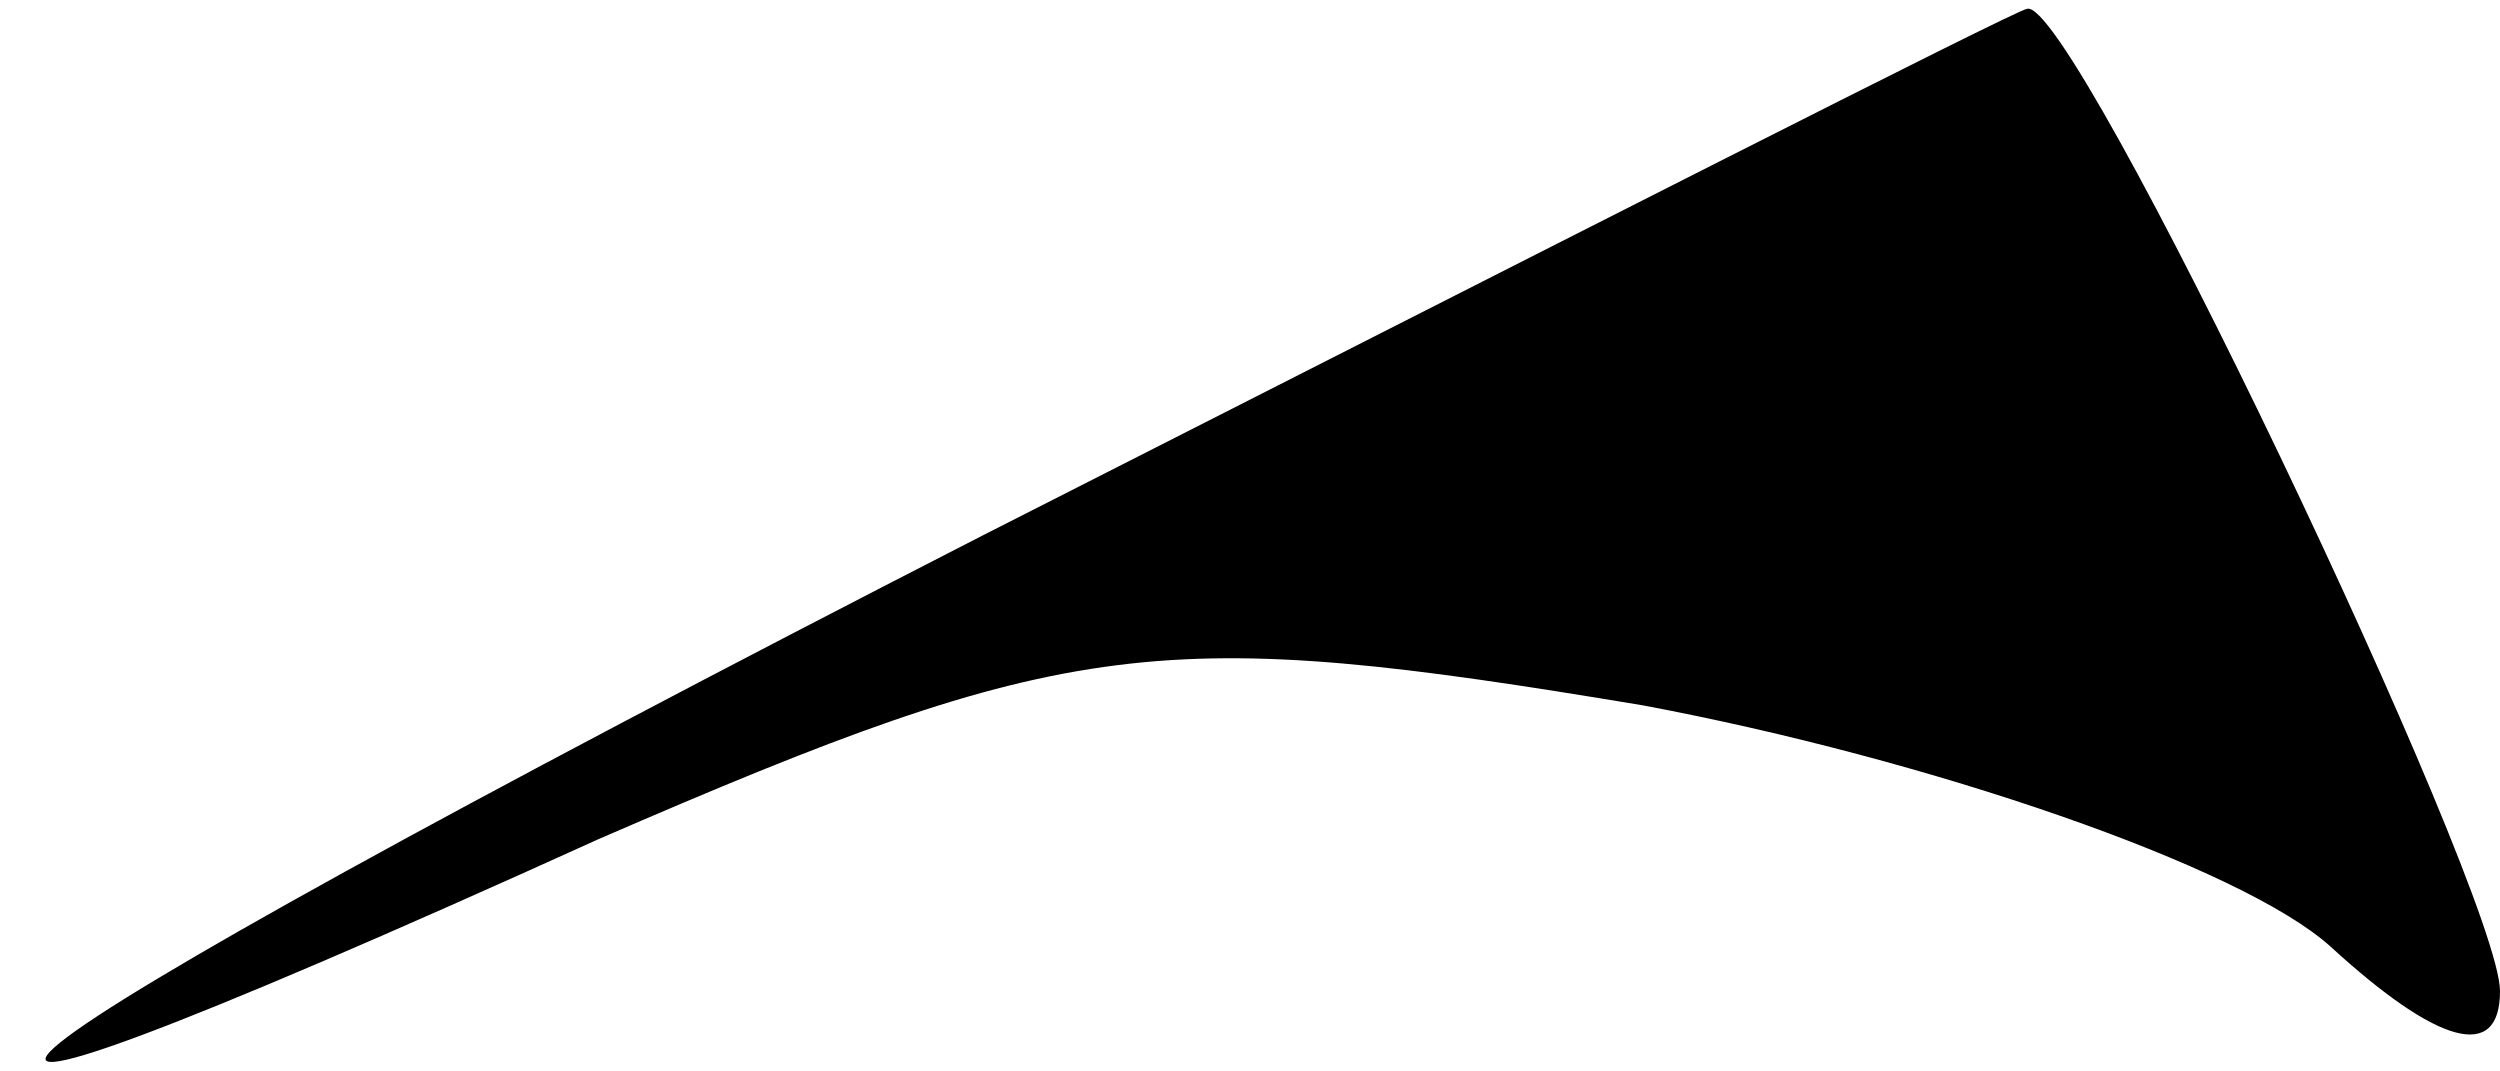 <?xml version="1.0" standalone="no"?>
<!DOCTYPE svg PUBLIC "-//W3C//DTD SVG 20010904//EN"
 "http://www.w3.org/TR/2001/REC-SVG-20010904/DTD/svg10.dtd">
<svg version="1.0" xmlns="http://www.w3.org/2000/svg"
 width="28pt" height="12pt" viewBox="0 0 28 12"
 preserveAspectRatio="xMidYMid meet">
<g transform="translate(0,12) scale(0.1,-0.1)"
fill="#000000" stroke="none">
<path fill="#000000" stroke="none" d="M110 60 c-121 -62 -140 -78 -43 -34 53
23 63 24 117 15 32 -6 67 -18 77 -27 12 -11 19 -13 19 -5 0 11 -48 112 -53
110 -1 0 -54 -27 -117 -59z"/>
</g>
</svg>
